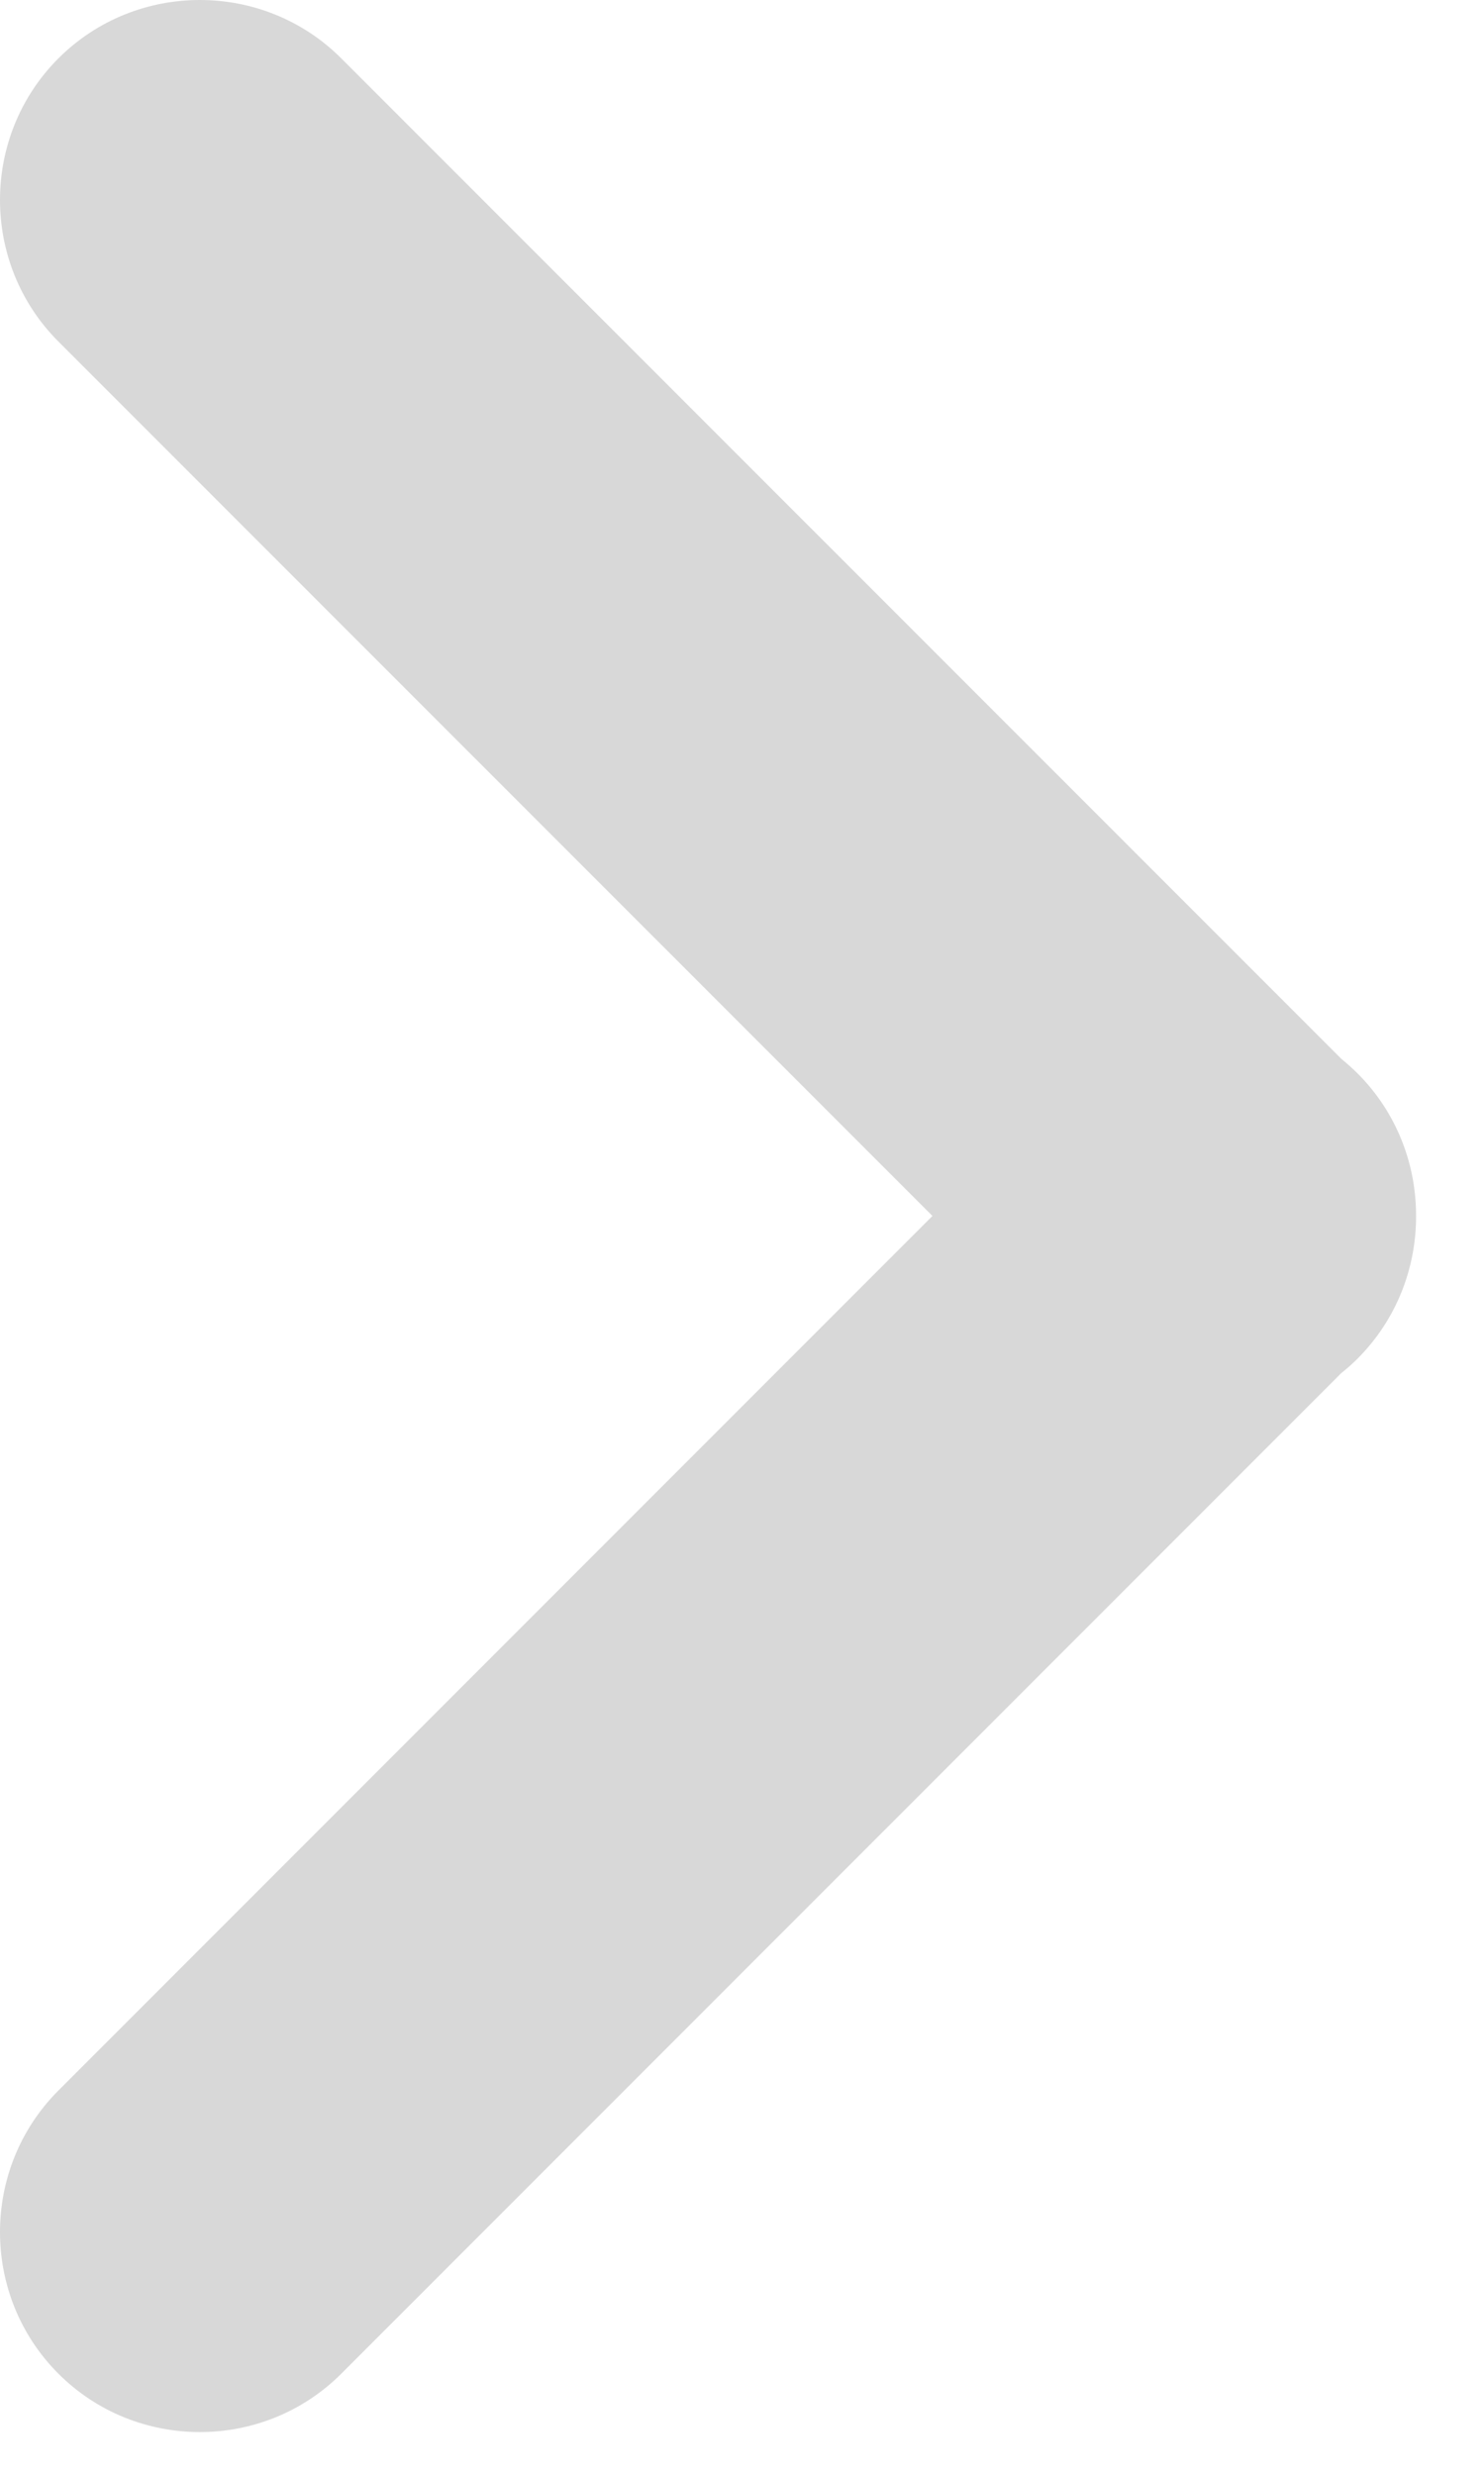 <svg xmlns="http://www.w3.org/2000/svg" width="9" height="15" viewBox="0 0 9 15">
  <path fill="#D8D8D8" fill-rule="evenodd" d="M349.933,20.37 L355.234,15.07 C355.706,14.598 355.706,13.826 355.234,13.354 C354.762,12.882 353.99,12.882 353.518,13.354 L347.453,19.418 C347.419,19.446 347.386,19.475 347.354,19.507 C347.117,19.744 346.999,20.058 347,20.37 C346.999,20.683 347.117,20.996 347.354,21.234 C347.386,21.266 347.419,21.295 347.454,21.323 L353.518,27.387 C353.99,27.859 354.762,27.859 355.234,27.387 C355.706,26.915 355.706,26.143 355.234,25.671 L349.933,20.37 Z" transform="matrix(-1 0 0 1 355.588 -13)"/>
</svg>
